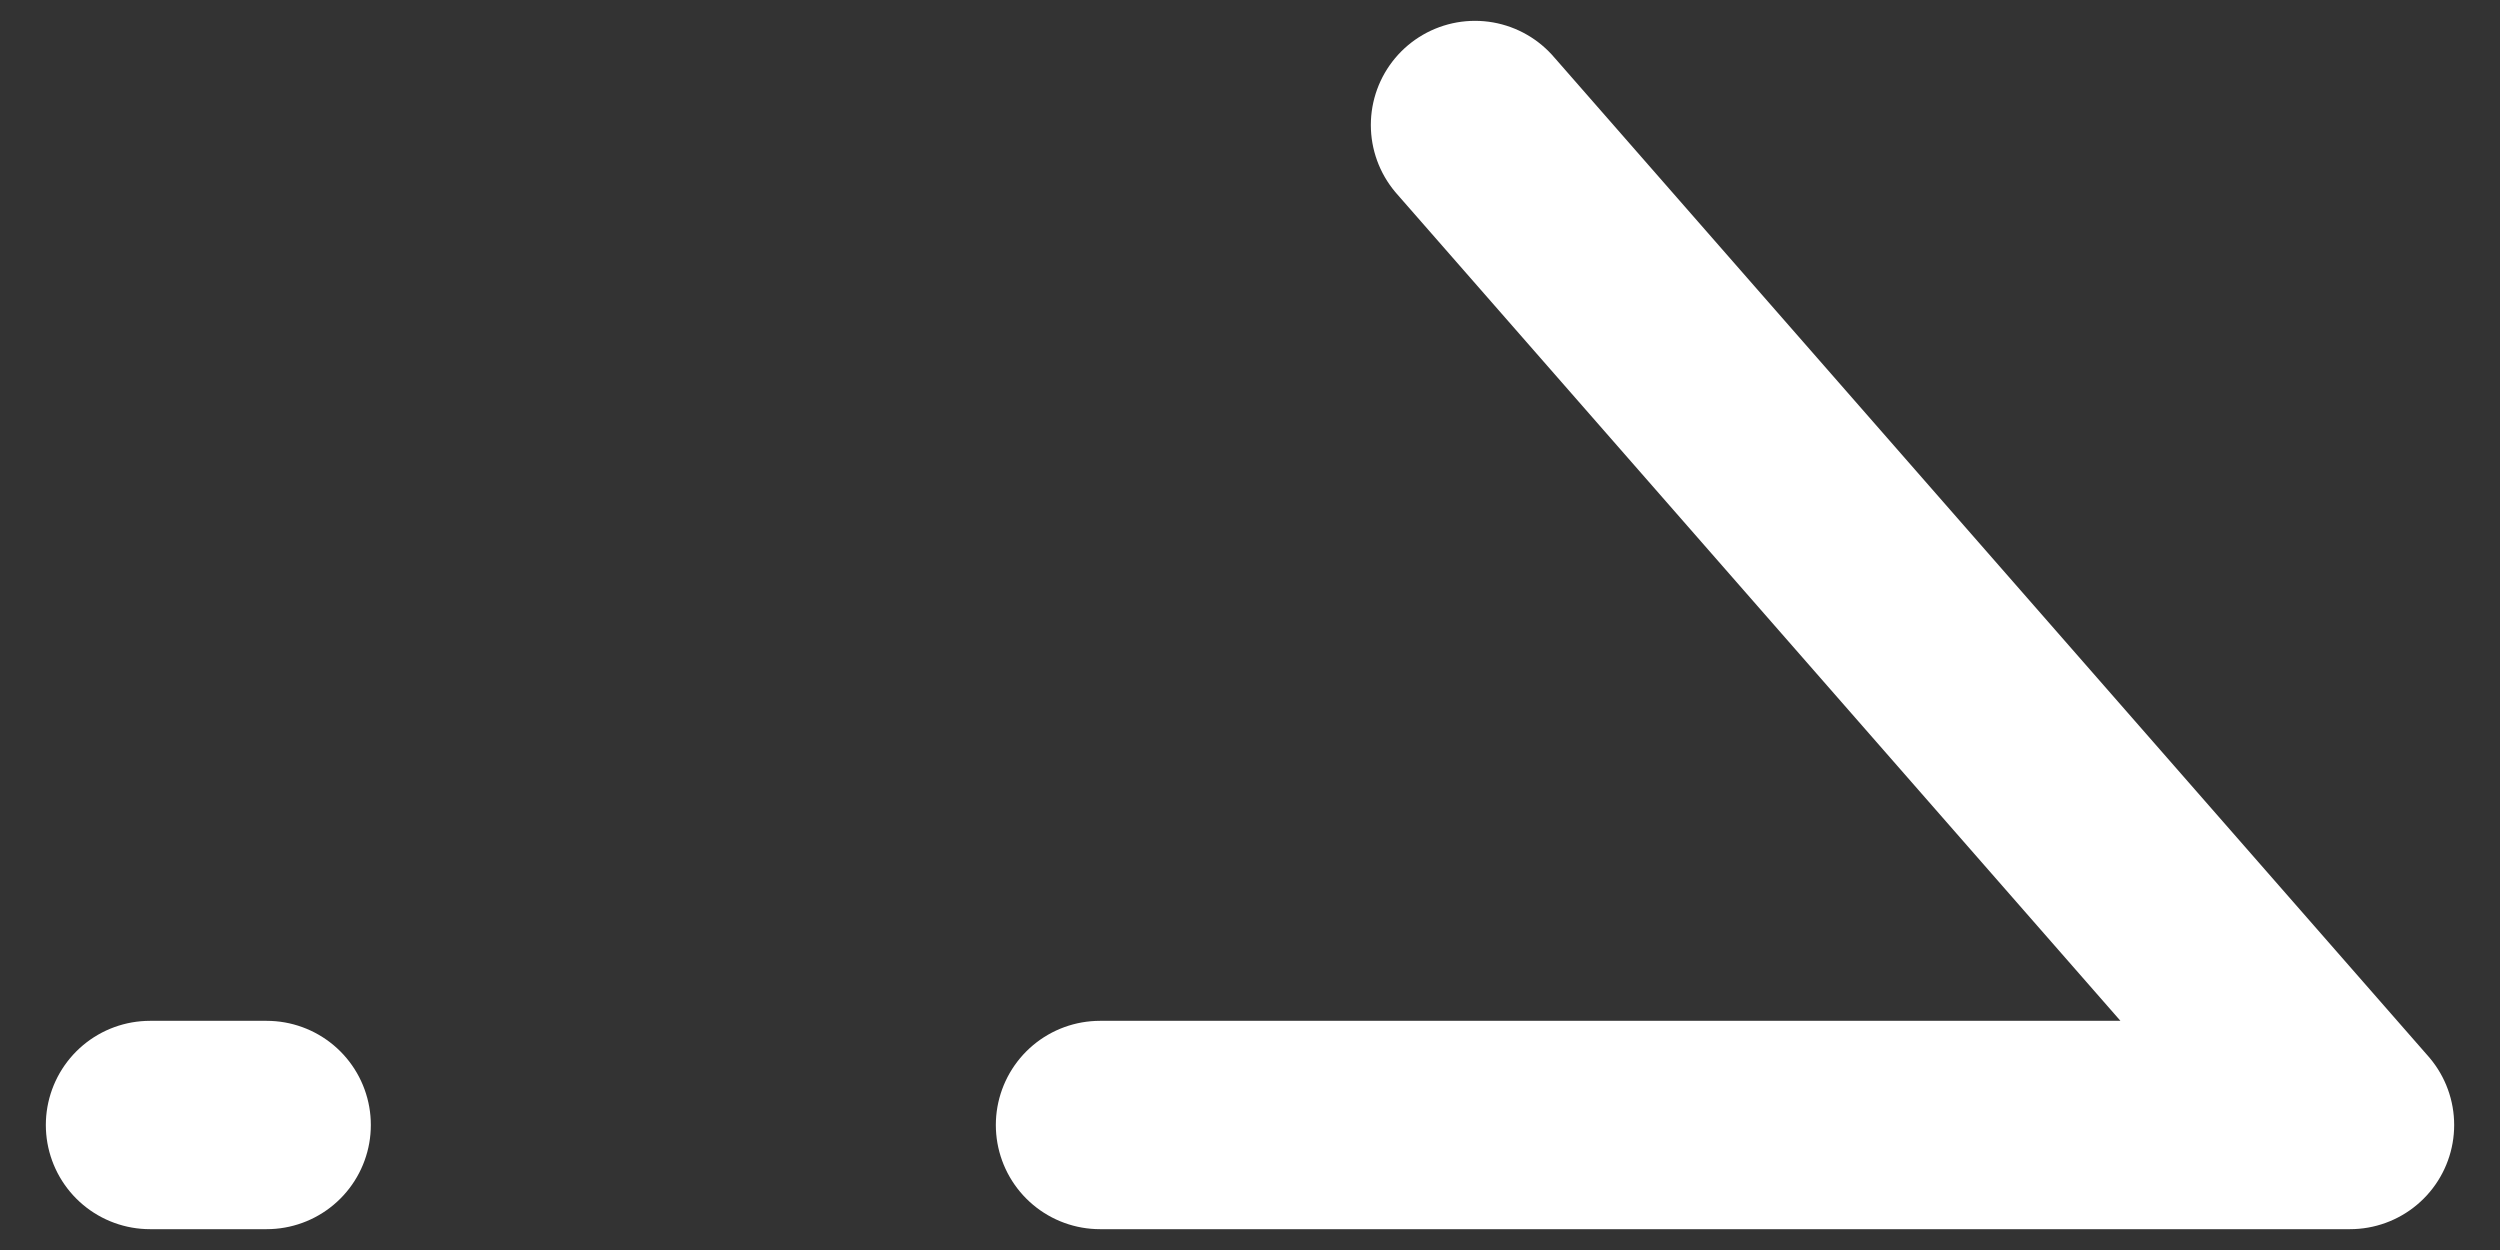 <svg width="24" height="12" viewBox="0 0 24 12" fill="none" xmlns="http://www.w3.org/2000/svg">
<rect x="0" y="0" width="24" height="12" fill="#333333" stroke="none"/>
<path d="M1.44 10.8H2.56M10.56 10.8H22.56L16.96 4.4L14.16 1.2" stroke="white" stroke-width="2" stroke-linecap="round" stroke-linejoin="round"/>
</svg>
